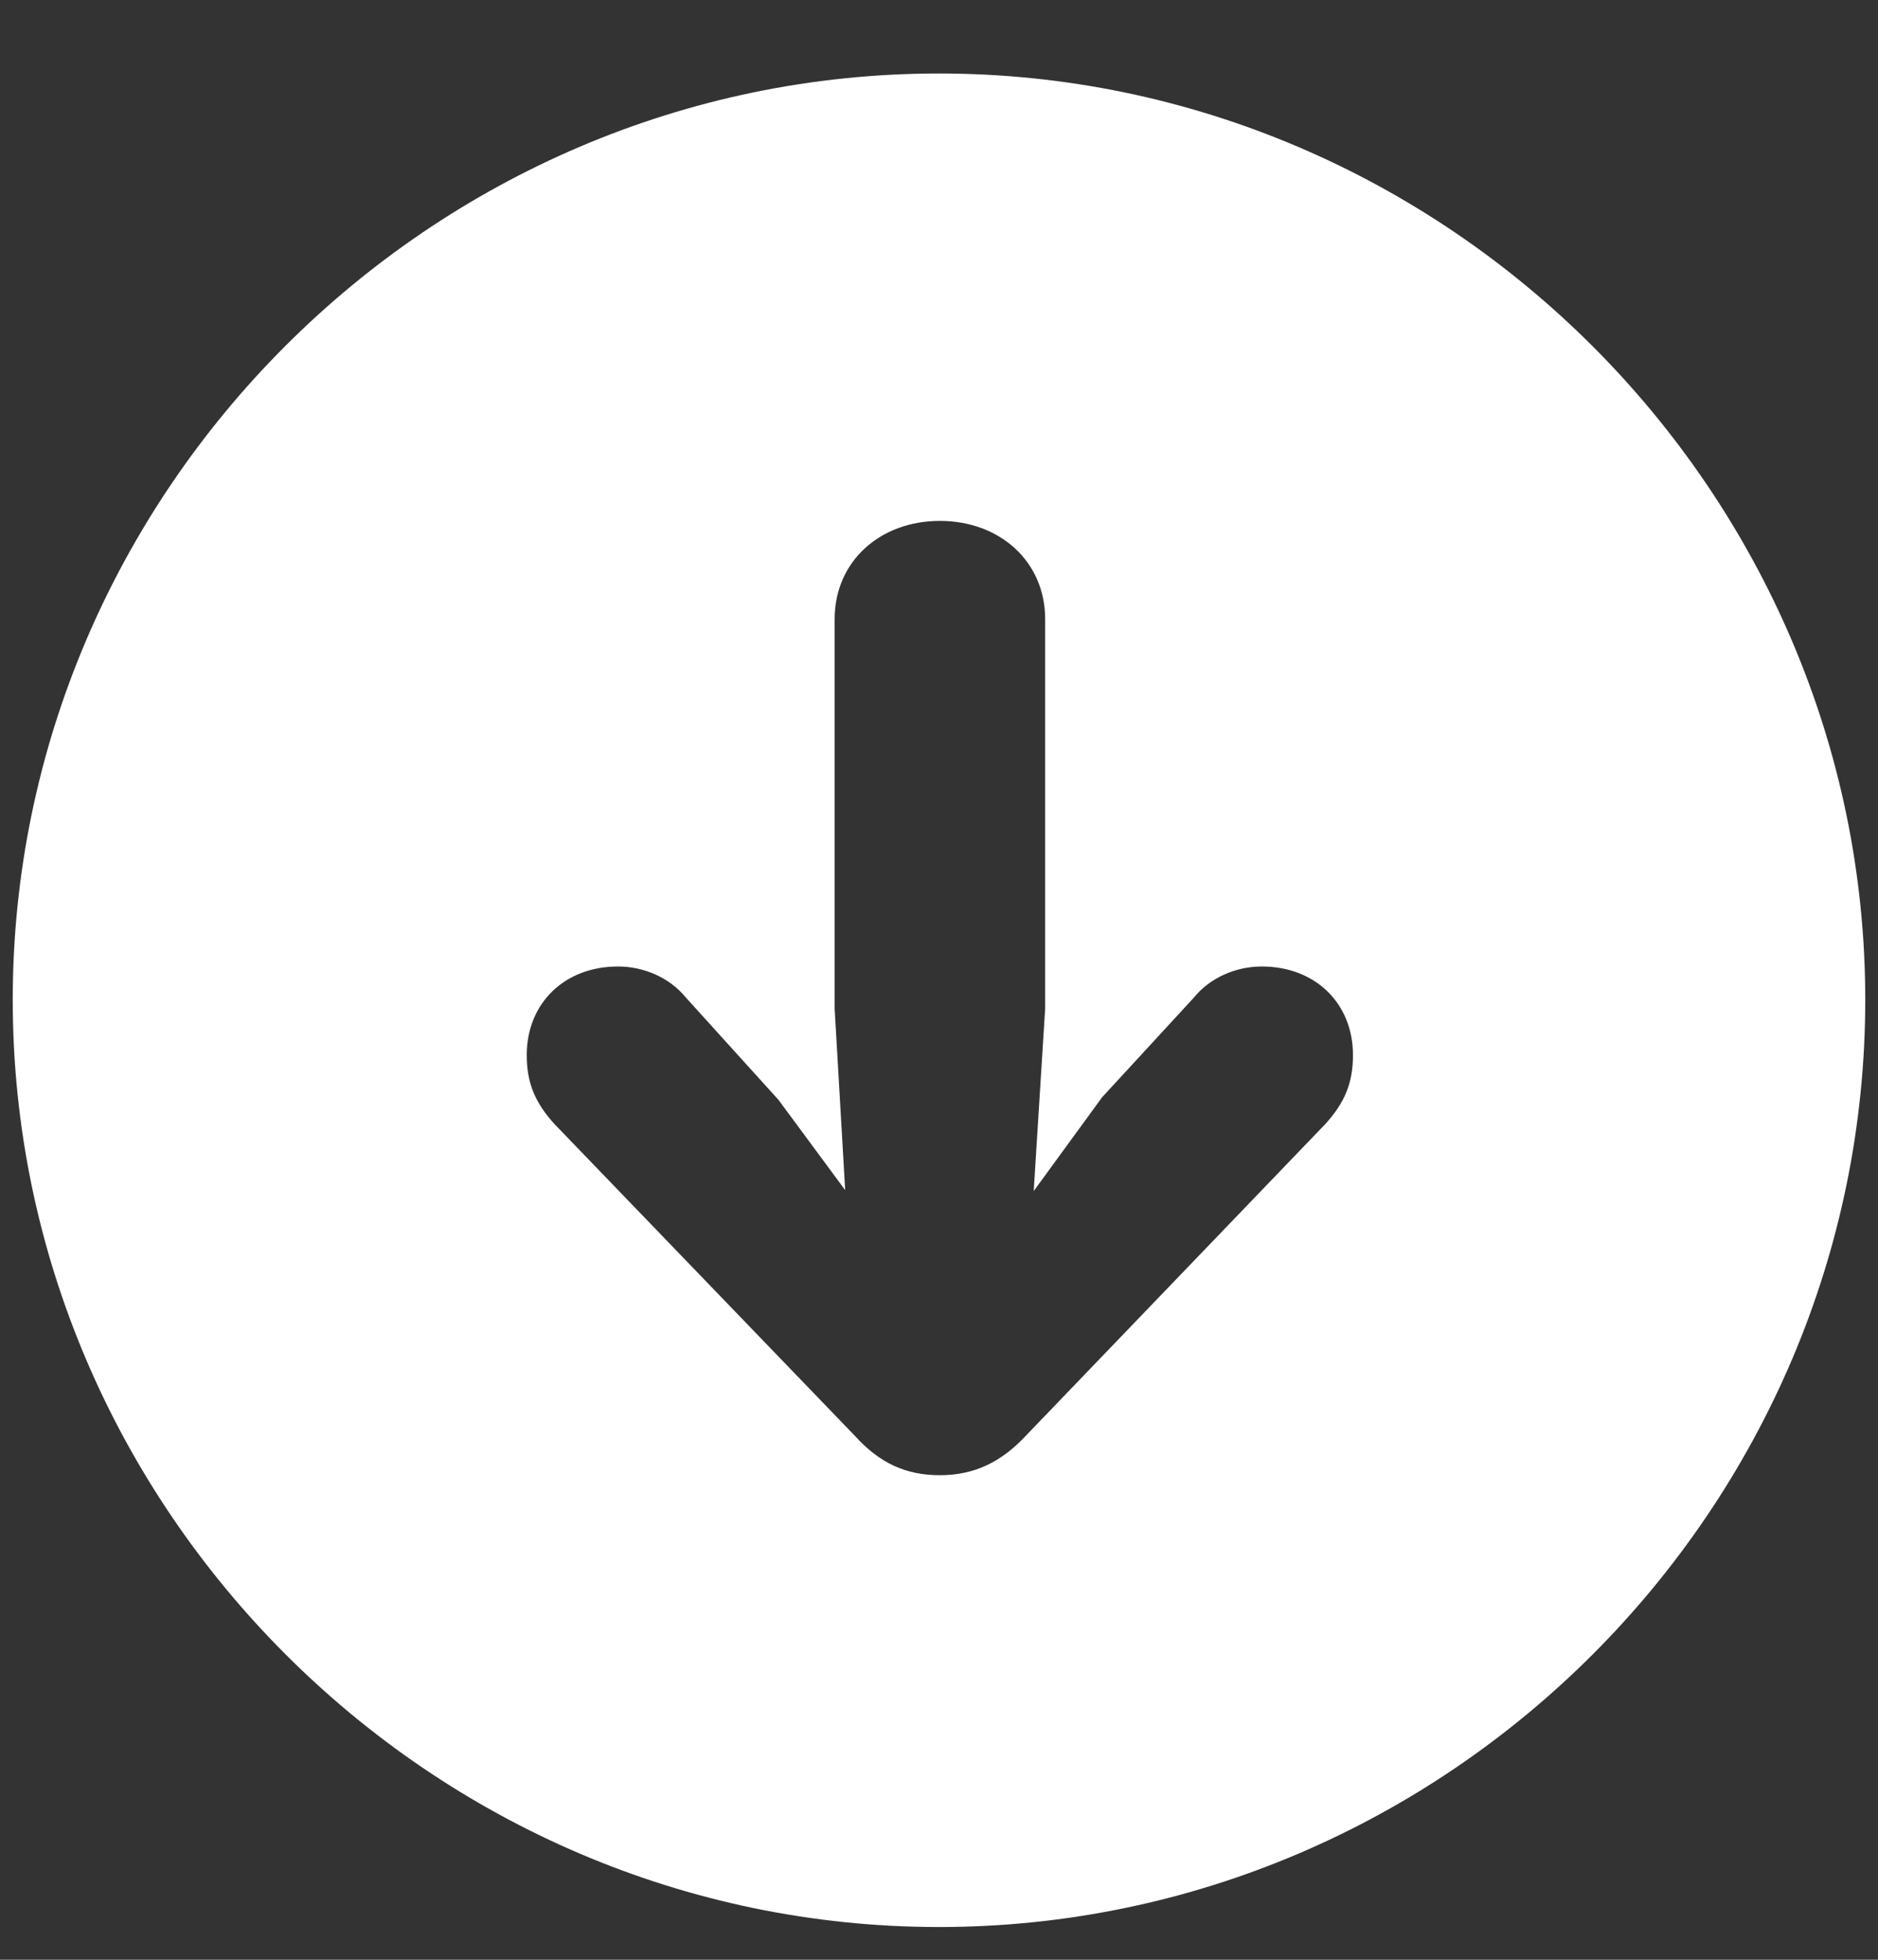<svg width="23" height="24" viewBox="0 0 23 24" fill="none" xmlns="http://www.w3.org/2000/svg">
<rect x="0" y="0" width="23" height="24" fill="#333333" stroke="none"/>
<path d="M11.5 23.599C17.73 23.599 22.844 18.475 22.844 12.244C22.844 6.024 17.72 0.9 11.5 0.9C5.27 0.9 0.156 6.024 0.156 12.244C0.156 18.475 5.28 23.599 11.5 23.599ZM11.511 6.379C12.241 6.379 12.8 6.873 12.8 7.582V12.352L12.66 14.586L13.498 13.437L14.626 12.212C14.819 11.976 15.131 11.836 15.453 11.836C16.108 11.836 16.57 12.287 16.57 12.921C16.57 13.254 16.474 13.501 16.227 13.77L12.563 17.583C12.263 17.905 11.93 18.066 11.511 18.066C11.092 18.066 10.77 17.916 10.469 17.583L6.795 13.77C6.548 13.501 6.451 13.254 6.451 12.921C6.451 12.287 6.913 11.836 7.568 11.836C7.891 11.836 8.202 11.976 8.396 12.212L9.534 13.469L10.351 14.575L10.222 12.352V7.582C10.222 6.873 10.78 6.379 11.511 6.379Z" fill="white"/>
</svg>
